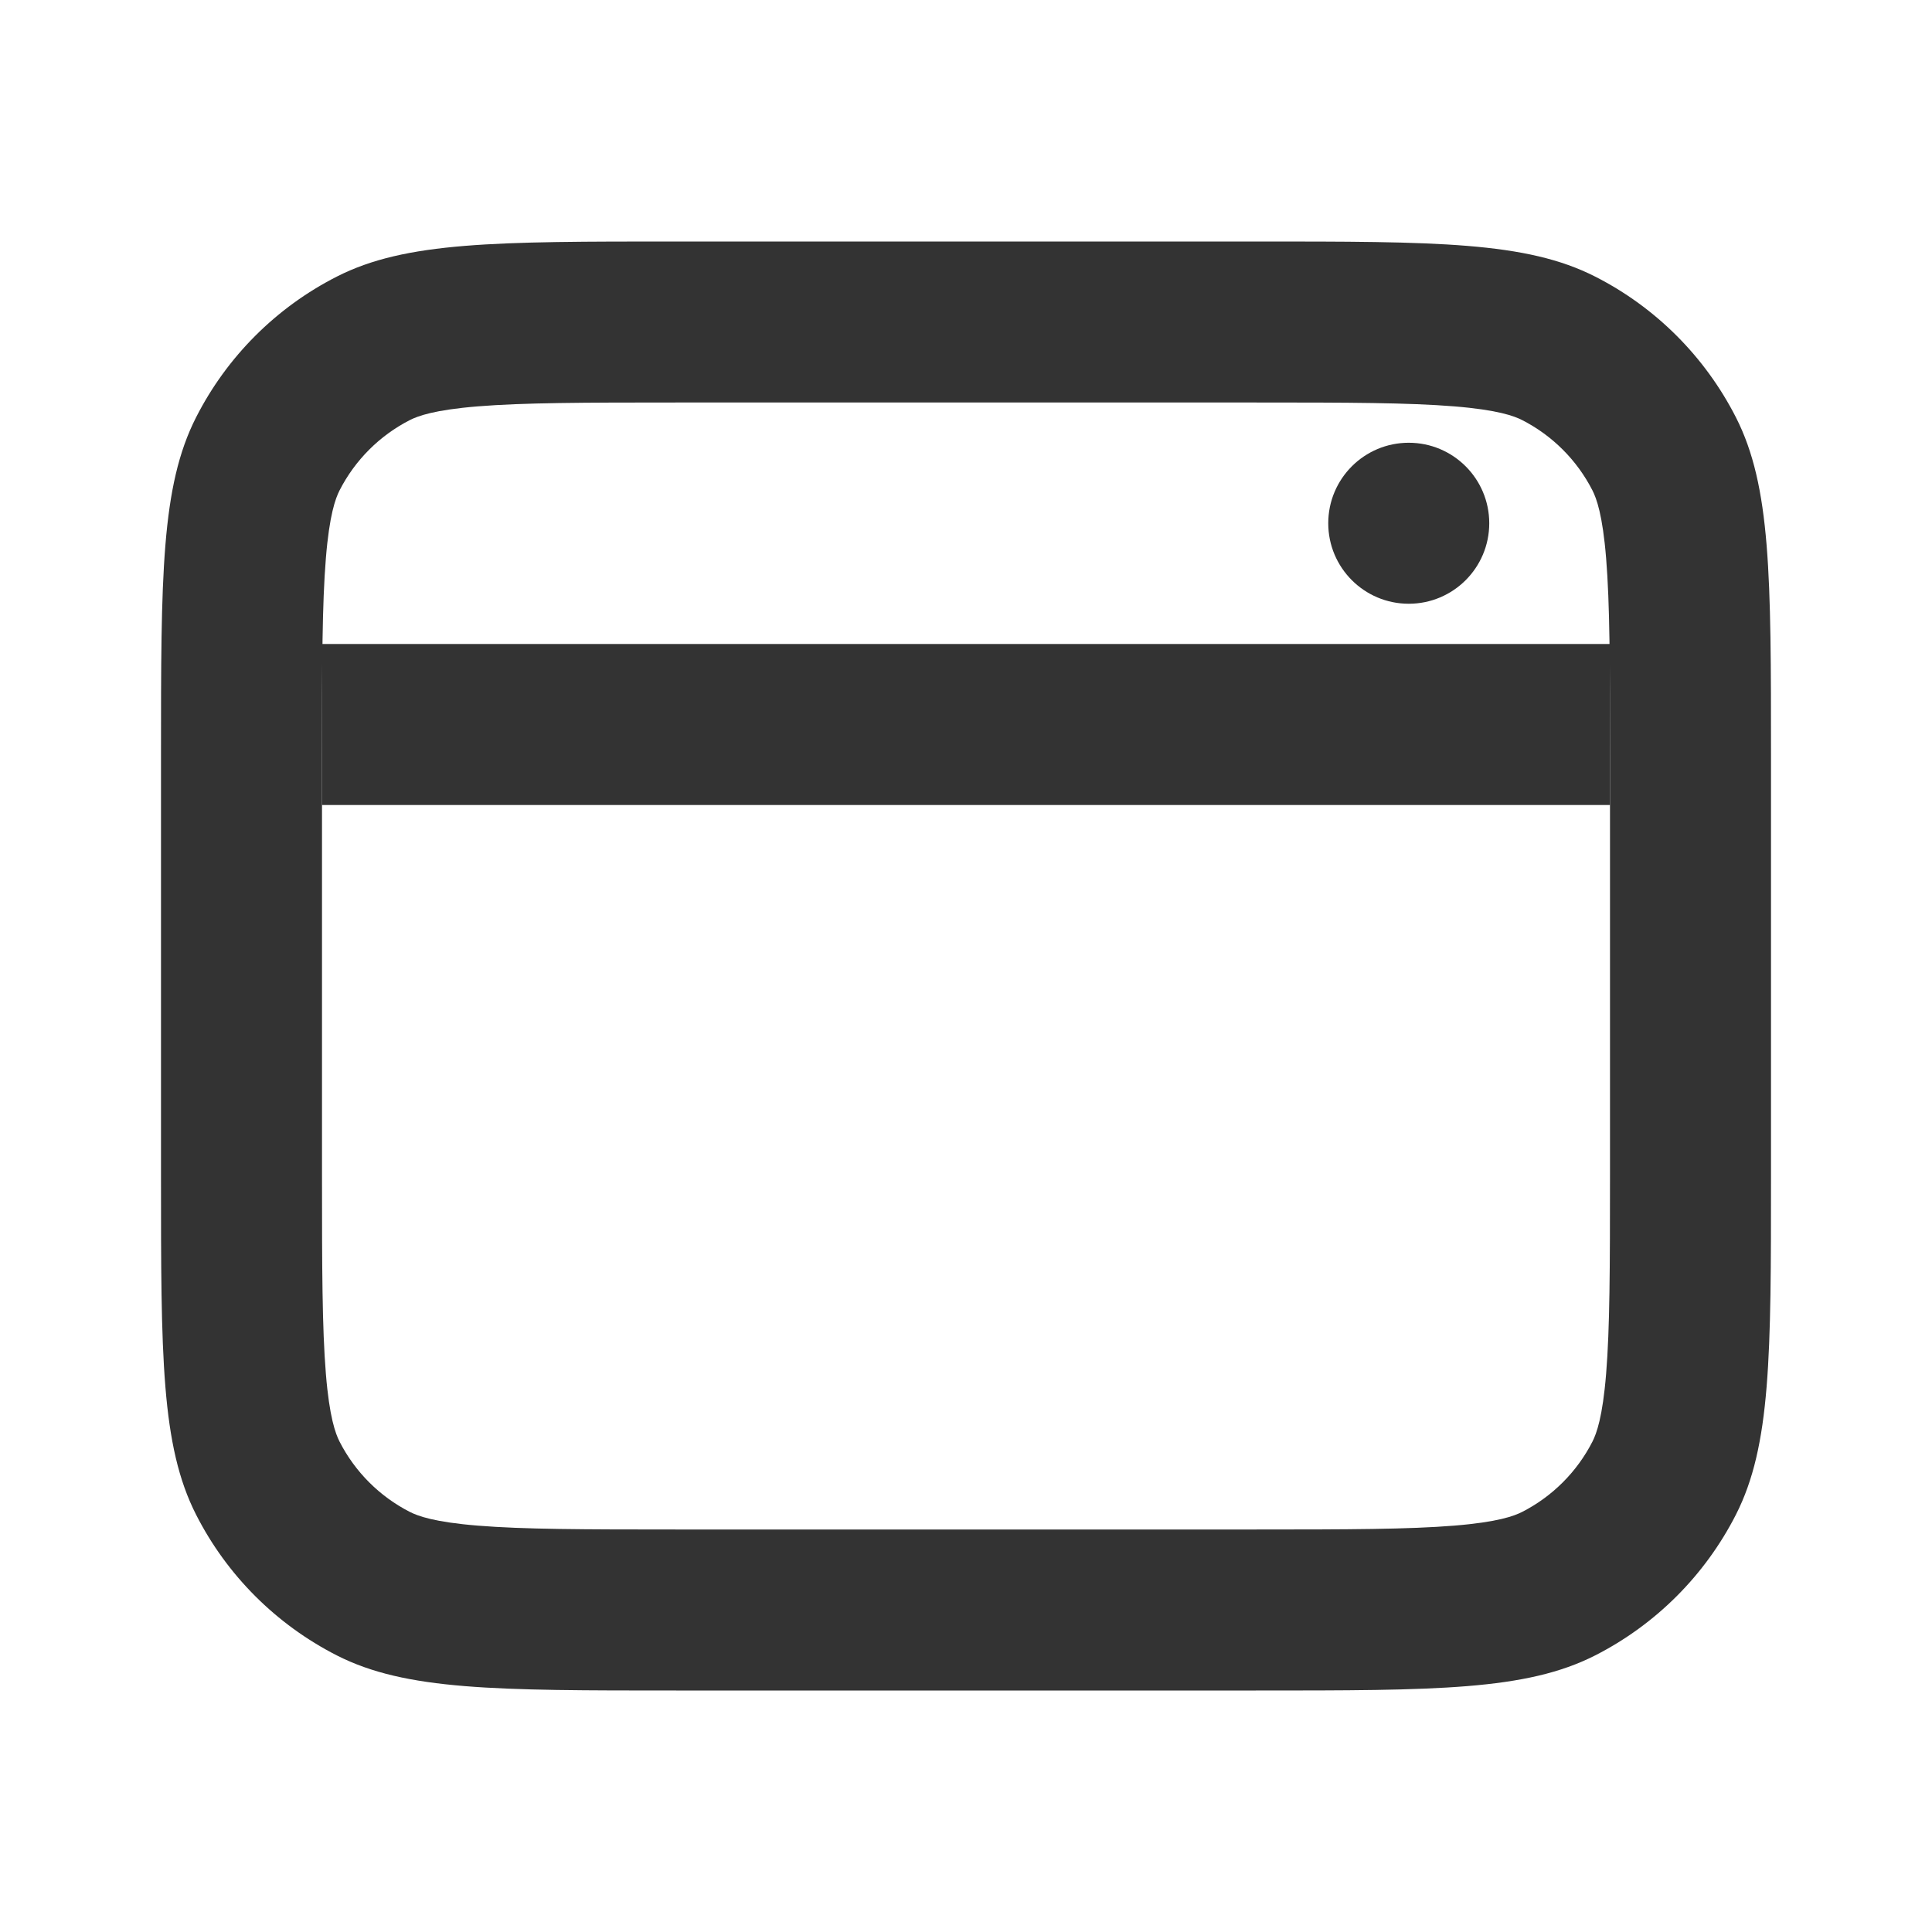 <svg width="24" height="24" viewBox="0 0 24 24" fill="none" xmlns="http://www.w3.org/2000/svg">
<rect width="24" height="24" fill="white"/>
<path fill-rule="evenodd" clip-rule="evenodd" d="M15.6 5H8.4C7.247 5 6.502 5.002 5.936 5.048C5.392 5.092 5.191 5.168 5.092 5.218C4.716 5.41 4.41 5.716 4.218 6.092C4.168 6.191 4.092 6.392 4.048 6.936C4.002 7.502 4 8.247 4 9.4V14.6C4 15.753 4.002 16.498 4.048 17.064C4.092 17.608 4.168 17.809 4.218 17.908C4.41 18.284 4.716 18.59 5.092 18.782C5.191 18.832 5.392 18.908 5.936 18.952C6.502 18.998 7.247 19 8.4 19H15.6C16.753 19 17.498 18.998 18.064 18.952C18.608 18.908 18.809 18.832 18.908 18.782C19.284 18.59 19.59 18.284 19.782 17.908C19.832 17.809 19.908 17.608 19.952 17.064C19.998 16.498 20 15.753 20 14.6V9.4C20 8.247 19.998 7.502 19.952 6.936C19.908 6.392 19.832 6.191 19.782 6.092C19.59 5.716 19.284 5.41 18.908 5.218C18.809 5.168 18.608 5.092 18.064 5.048C17.498 5.002 16.753 5 15.6 5ZM2.436 5.184C2 6.04 2 7.16 2 9.4V14.6C2 16.84 2 17.96 2.436 18.816C2.819 19.569 3.431 20.18 4.184 20.564C5.04 21 6.16 21 8.4 21H15.6C17.84 21 18.96 21 19.816 20.564C20.569 20.18 21.18 19.569 21.564 18.816C22 17.96 22 16.84 22 14.6V9.4C22 7.16 22 6.04 21.564 5.184C21.18 4.431 20.569 3.819 19.816 3.436C18.96 3 17.84 3 15.6 3H8.4C6.16 3 5.04 3 4.184 3.436C3.431 3.819 2.819 4.431 2.436 5.184Z" fill="#333333"/>
<path fill-rule="evenodd" clip-rule="evenodd" d="M20 10H4V8H20V10Z" fill="#333333"/>
<circle cx="17.5" cy="6.5" r="1" fill="#333333"/>
</svg>
